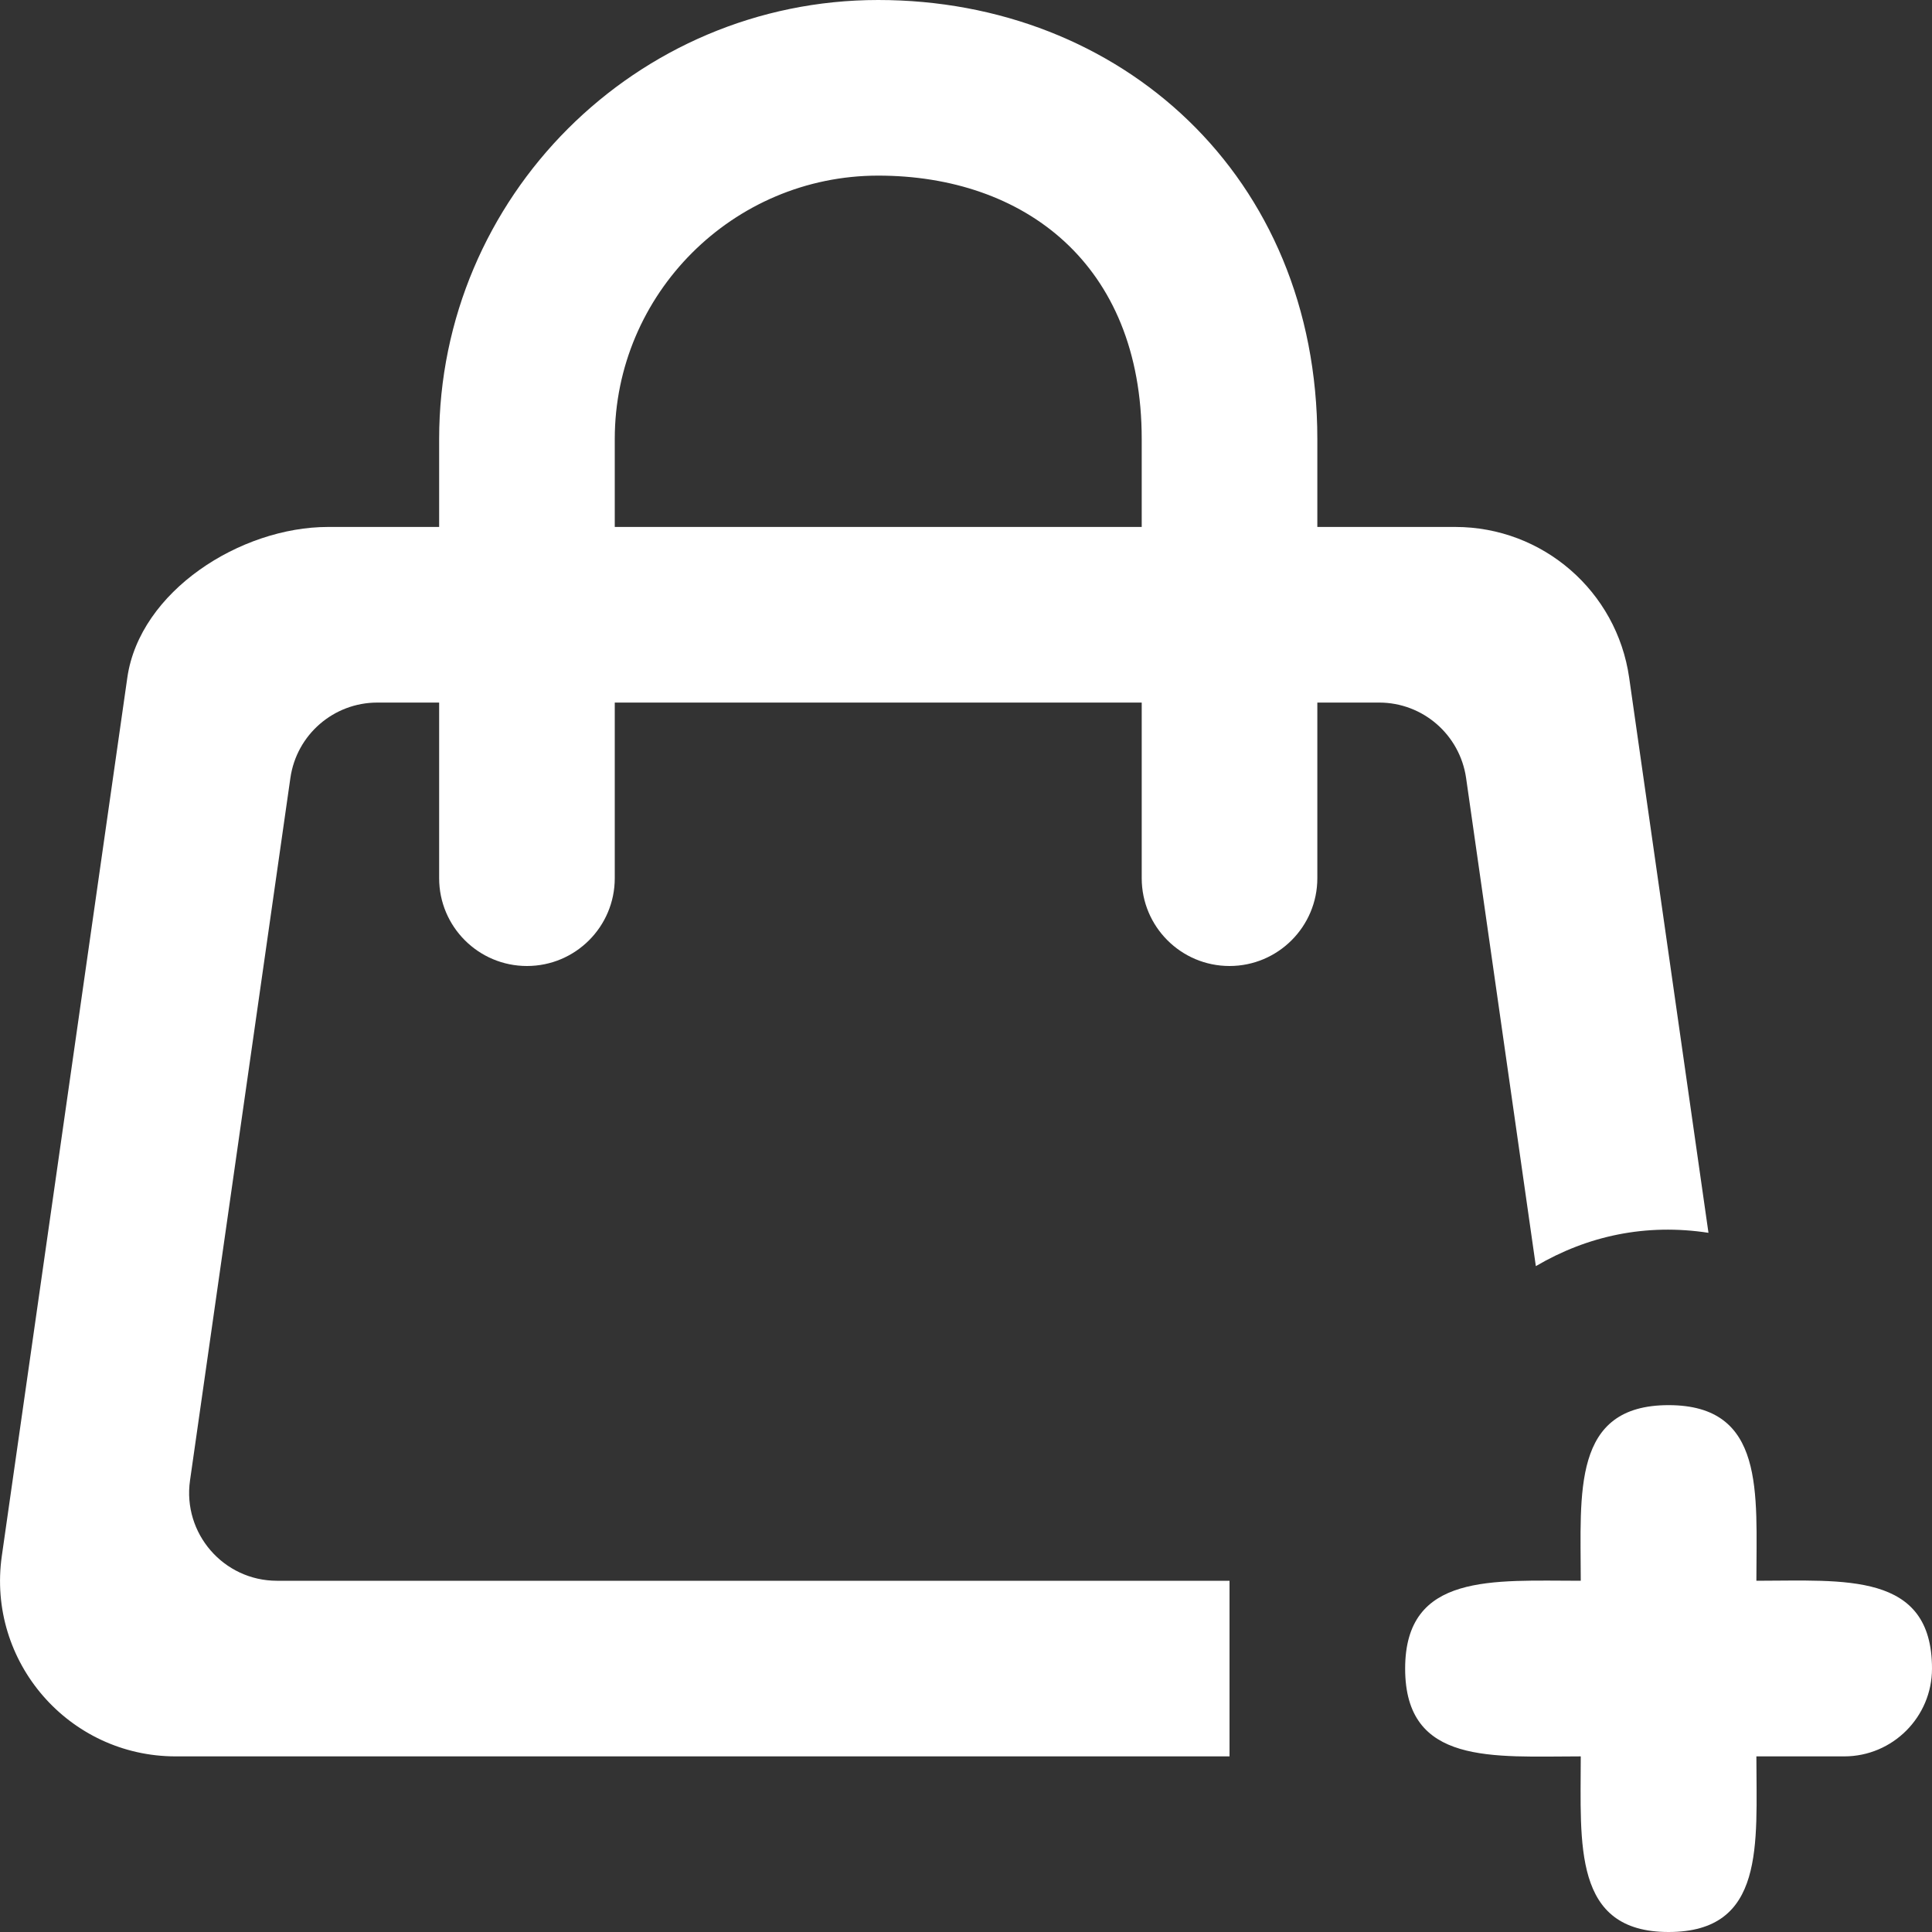 <svg width="20" height="20" viewBox="0 0 20 20" fill="none" xmlns="http://www.w3.org/2000/svg">
<rect x="0" y="0" width="20" height="20" fill="#333333" stroke="none"/>
<path fill-rule="evenodd" clip-rule="evenodd" d="M20 17.273C20 17.774 19.593 18.182 19.091 18.182H18.182C18.182 19.091 18.278 20 17.273 20C16.279 20 16.364 19.091 16.364 18.182C15.455 18.182 14.546 18.277 14.546 17.273C14.546 16.279 15.455 16.364 16.364 16.364C16.364 15.454 16.269 14.546 17.273 14.546C18.277 14.546 18.182 15.454 18.182 16.364C19.091 16.364 20 16.268 20 17.273ZM11.819 5.455H6.364V4.545C6.364 3.042 7.588 1.818 9.091 1.818C10.595 1.818 11.819 2.727 11.819 4.545V5.455ZM15.177 8.054L15.899 13.107C16.435 12.792 17.039 12.663 17.686 12.762L16.865 7.015C16.737 6.12 15.97 5.455 15.065 5.455H13.637V4.545C13.637 1.818 11.598 0 9.091 0C6.585 0 4.546 2.039 4.546 4.545V5.455H3.396C2.49 5.455 1.446 6.12 1.318 7.015L0.019 16.106C-0.138 17.202 0.712 18.182 1.819 18.182H12.728V16.364H2.867C2.314 16.364 1.889 15.873 1.967 15.326L3.006 8.054C3.07 7.605 3.454 7.273 3.906 7.273H4.546V9.091C4.546 9.593 4.953 10 5.455 10C5.957 10 6.364 9.593 6.364 9.091V7.273H11.819V9.091C11.819 9.593 12.226 10 12.728 10C13.229 10 13.637 9.593 13.637 9.091V7.273H14.277C14.729 7.273 15.112 7.605 15.177 8.054Z" fill="white"/>
</svg>
